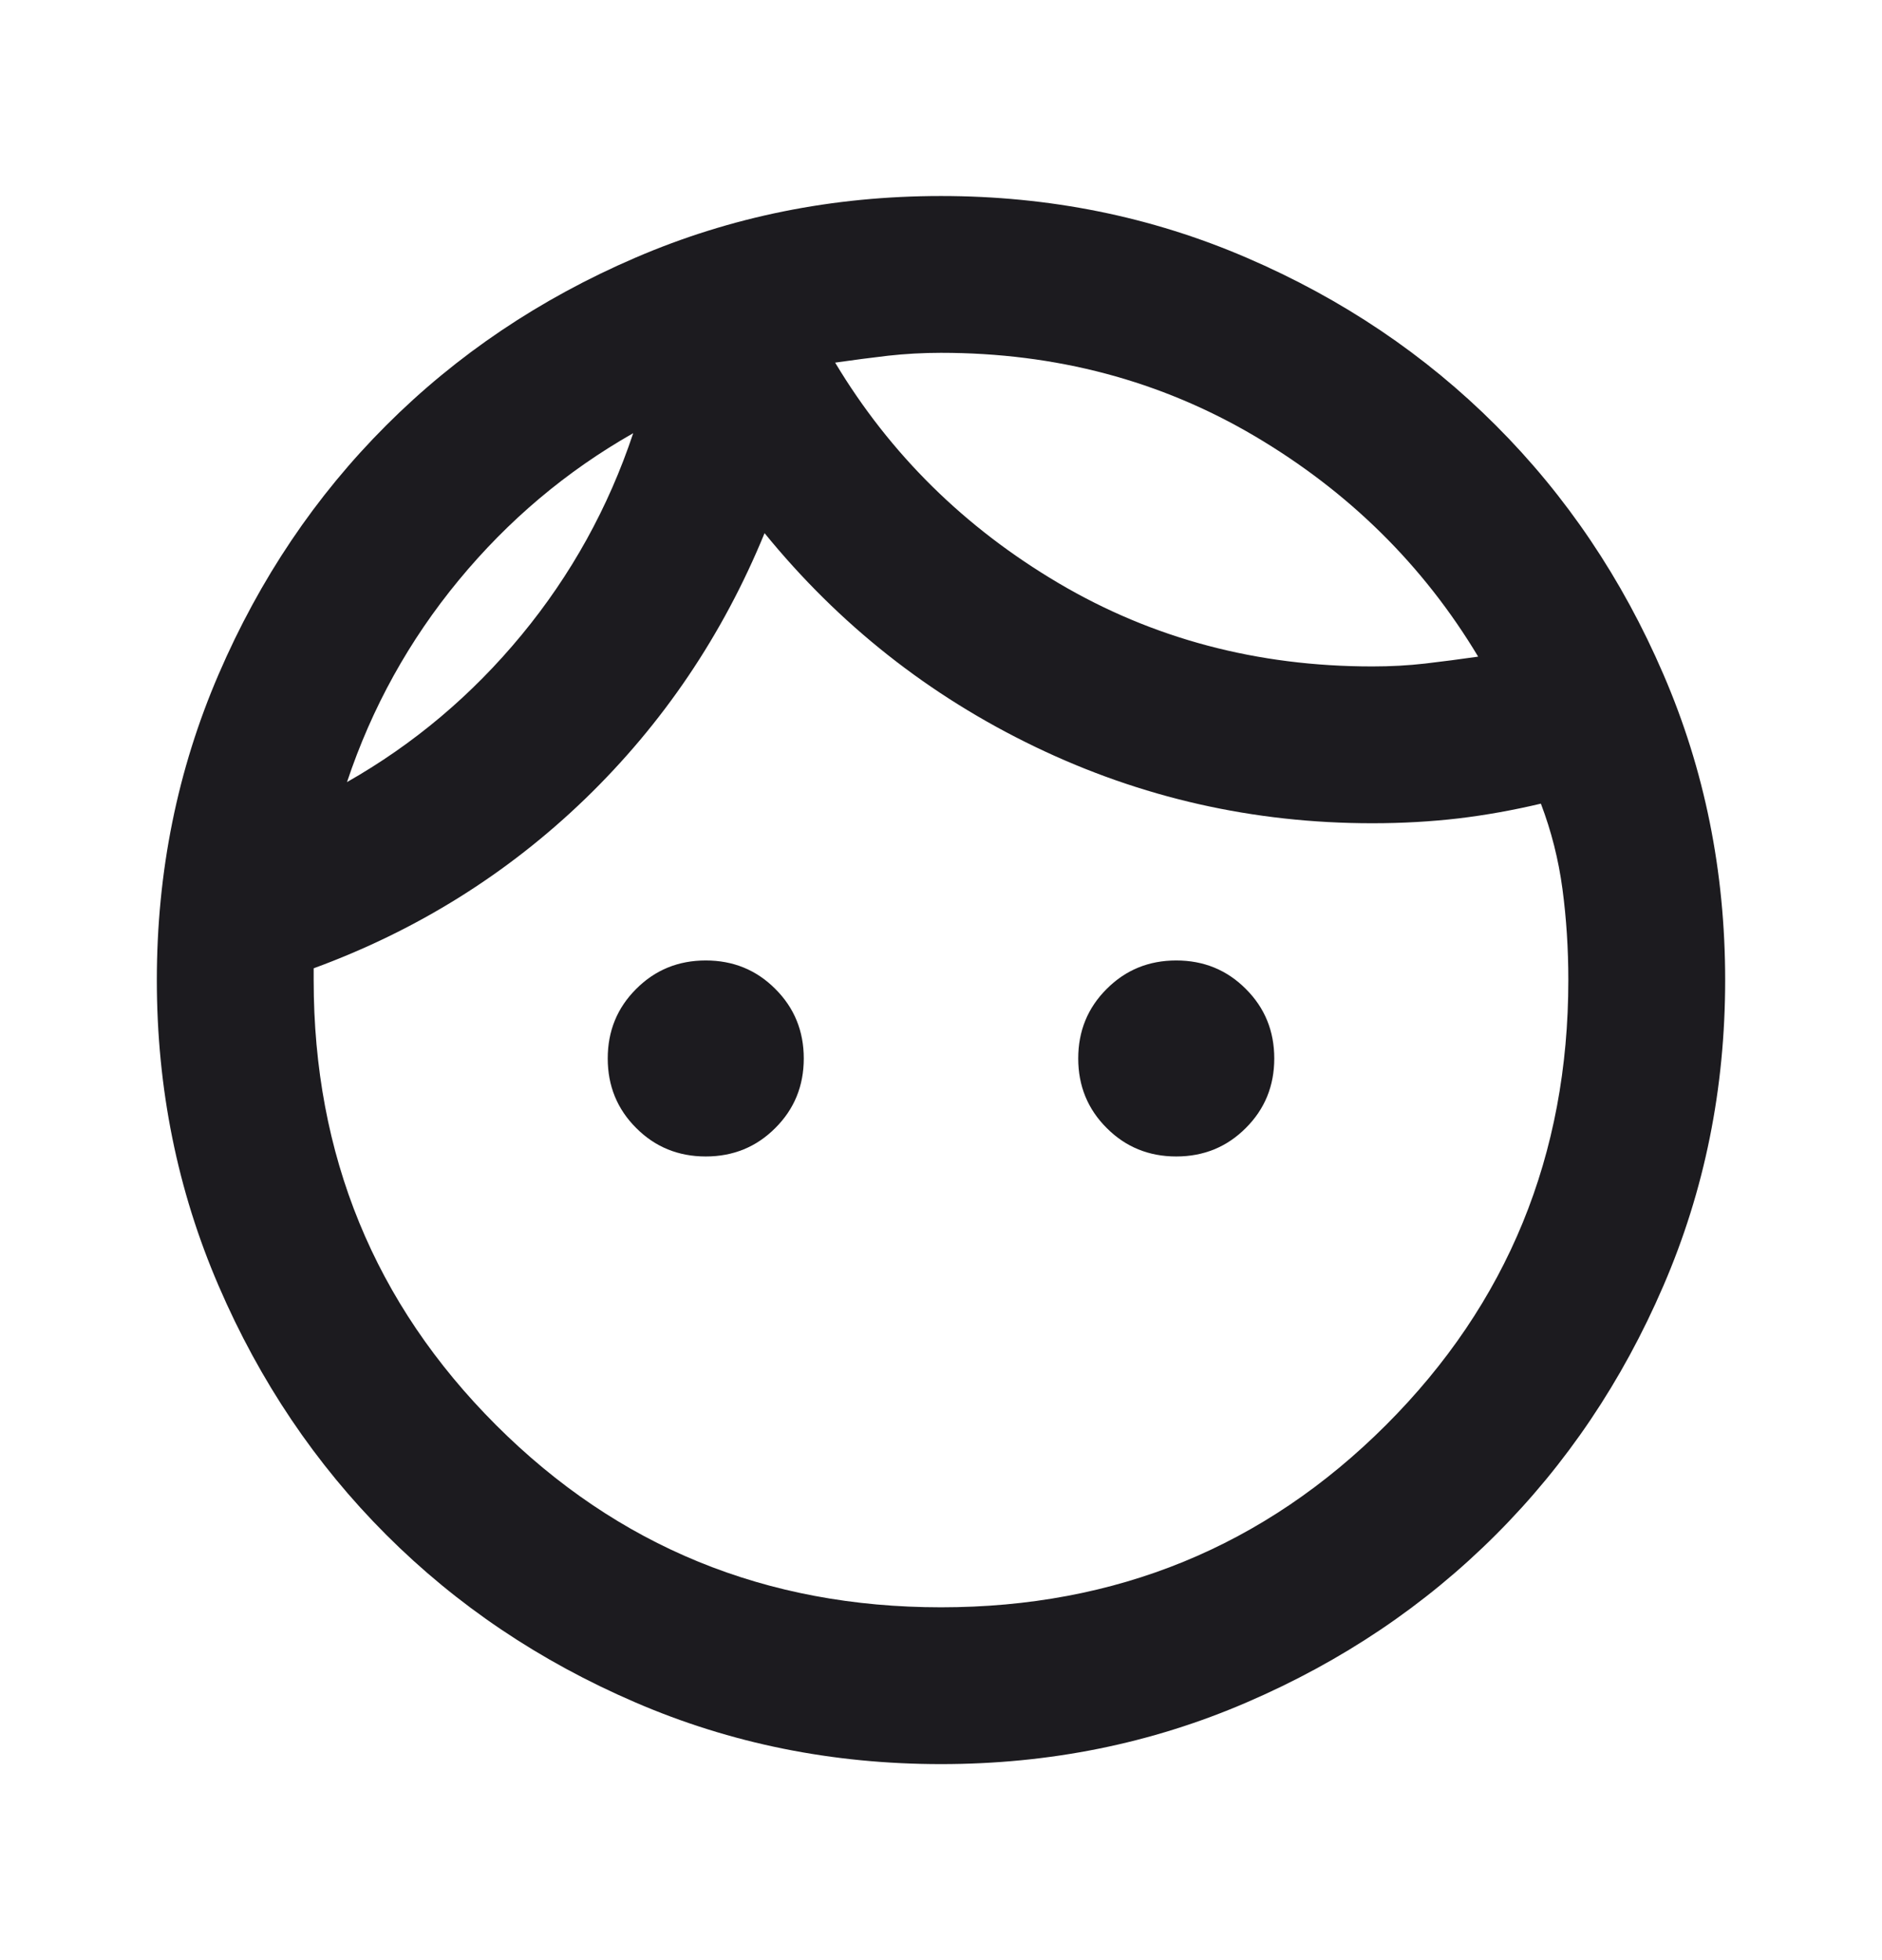 <svg width="24" height="25" viewBox="0 0 24 25" fill="none" xmlns="http://www.w3.org/2000/svg">
<mask id="mask0_564_1987" style="mask-type:alpha" maskUnits="userSpaceOnUse" x="0" y="0" width="24" height="25">
<rect y="0.5" width="24" height="24" fill="#D9D9D9"/>
</mask>
<g mask="url(#mask0_564_1987)">
<path d="M9 14.75C8.65 14.75 8.354 14.629 8.113 14.387C7.871 14.146 7.75 13.85 7.75 13.5C7.75 13.15 7.871 12.854 8.113 12.613C8.354 12.371 8.65 12.25 9 12.25C9.35 12.25 9.646 12.371 9.887 12.613C10.129 12.854 10.25 13.15 10.25 13.5C10.25 13.85 10.129 14.146 9.887 14.387C9.646 14.629 9.35 14.75 9 14.75ZM15 14.75C14.65 14.75 14.354 14.629 14.113 14.387C13.871 14.146 13.75 13.85 13.75 13.5C13.75 13.15 13.871 12.854 14.113 12.613C14.354 12.371 14.65 12.25 15 12.25C15.35 12.25 15.646 12.371 15.887 12.613C16.129 12.854 16.25 13.15 16.25 13.5C16.25 13.85 16.129 14.146 15.887 14.387C15.646 14.629 15.35 14.75 15 14.75ZM12 20.5C14.233 20.5 16.125 19.725 17.675 18.175C19.225 16.625 20 14.733 20 12.5C20 12.1 19.975 11.713 19.925 11.338C19.875 10.963 19.783 10.6 19.65 10.25C19.3 10.333 18.95 10.396 18.6 10.438C18.25 10.479 17.883 10.5 17.5 10.5C15.983 10.5 14.55 10.175 13.2 9.525C11.85 8.875 10.7 7.967 9.75 6.8C9.217 8.1 8.454 9.229 7.463 10.188C6.471 11.146 5.317 11.867 4 12.35V12.5C4 14.733 4.775 16.625 6.325 18.175C7.875 19.725 9.767 20.5 12 20.5ZM12 22.5C10.617 22.5 9.317 22.238 8.1 21.712C6.883 21.188 5.825 20.475 4.925 19.575C4.025 18.675 3.312 17.617 2.788 16.4C2.263 15.183 2 13.883 2 12.5C2 11.117 2.263 9.817 2.788 8.6C3.312 7.383 4.025 6.325 4.925 5.425C5.825 4.525 6.883 3.812 8.1 3.288C9.317 2.763 10.617 2.5 12 2.5C13.383 2.5 14.683 2.763 15.9 3.288C17.117 3.812 18.175 4.525 19.075 5.425C19.975 6.325 20.688 7.383 21.212 8.6C21.738 9.817 22 11.117 22 12.5C22 13.883 21.738 15.183 21.212 16.4C20.688 17.617 19.975 18.675 19.075 19.575C18.175 20.475 17.117 21.188 15.9 21.712C14.683 22.238 13.383 22.5 12 22.5ZM10.65 4.625C11.35 5.792 12.3 6.729 13.5 7.438C14.7 8.146 16.033 8.5 17.5 8.5C17.733 8.5 17.958 8.488 18.175 8.463C18.392 8.438 18.617 8.408 18.85 8.375C18.15 7.208 17.2 6.271 16 5.562C14.8 4.854 13.467 4.5 12 4.5C11.767 4.5 11.542 4.513 11.325 4.537C11.108 4.562 10.883 4.592 10.65 4.625ZM4.425 9.975C5.275 9.492 6.017 8.867 6.65 8.1C7.283 7.333 7.758 6.475 8.075 5.525C7.225 6.008 6.483 6.633 5.85 7.4C5.217 8.167 4.742 9.025 4.425 9.975Z" fill="#1C1B1F"/>
</g>
</svg>
